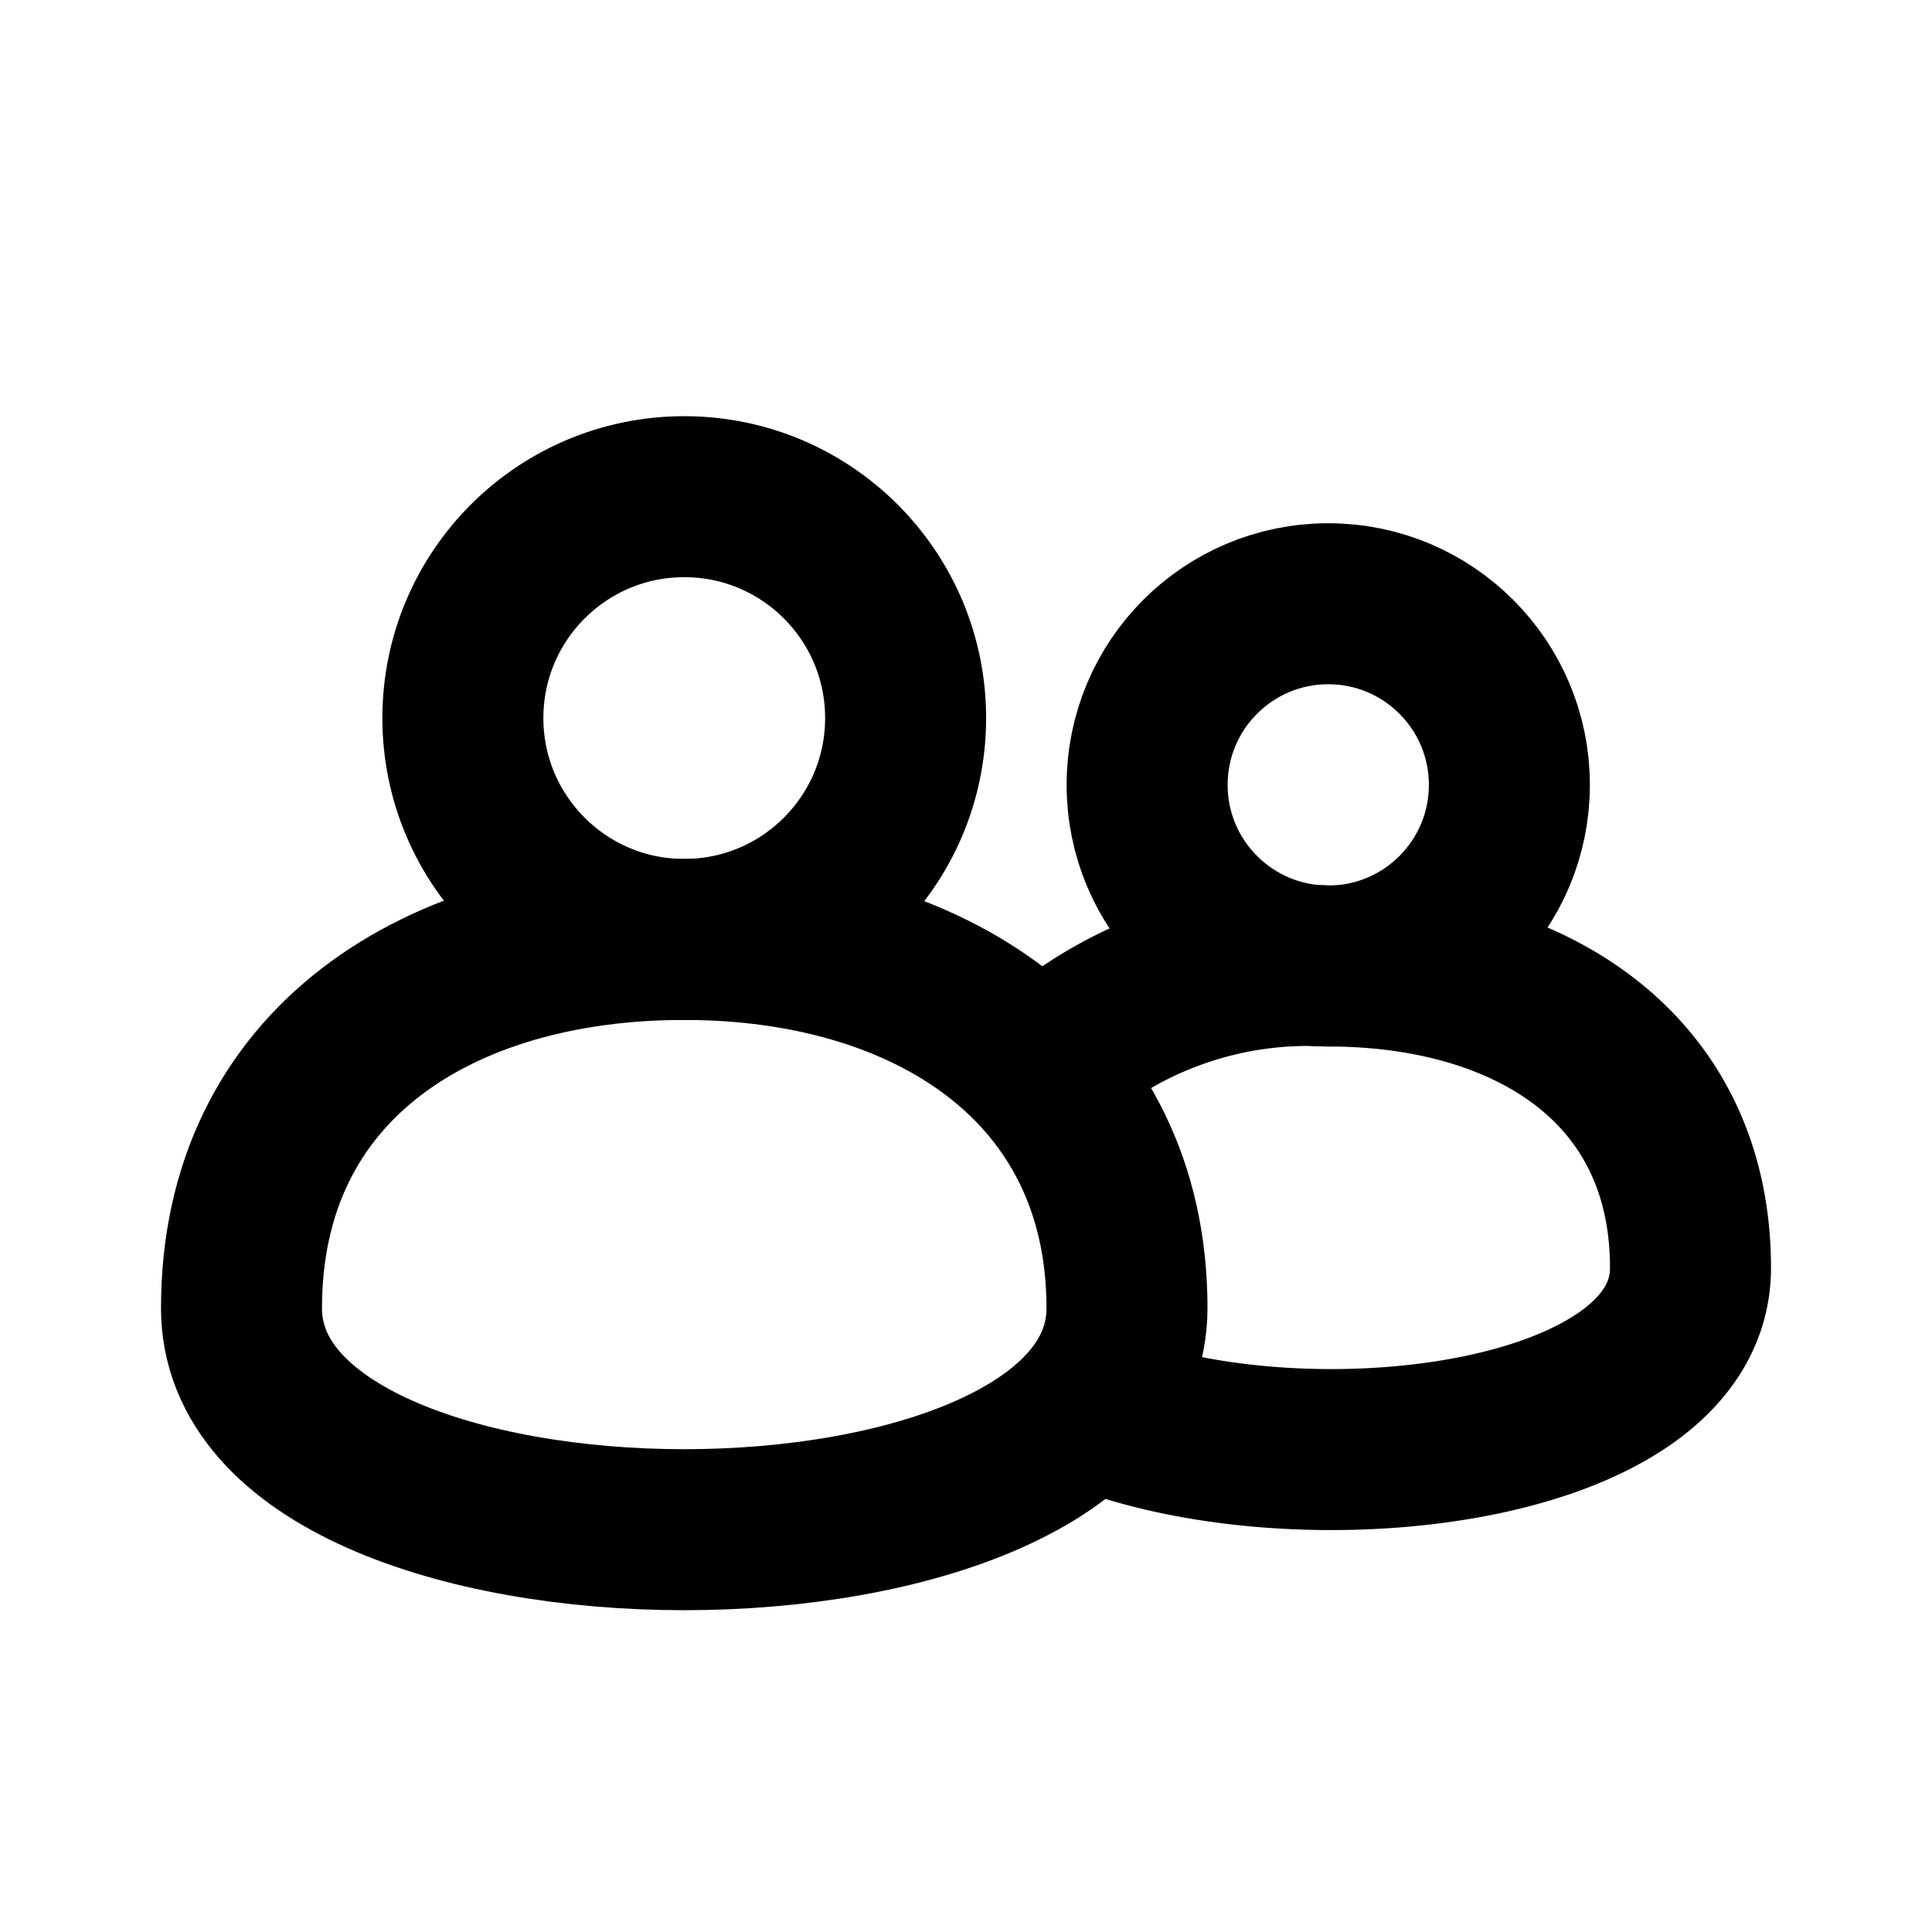 <svg id="Layer_1" data-name="Layer 1" xmlns="http://www.w3.org/2000/svg" viewBox="0 0 24 24"><defs><style>.cls-1,.cls-2{fill:none;}.cls-2{stroke:#000;stroke-linecap:round;stroke-linejoin:round;stroke-width:2px;}</style></defs><rect class="cls-1" width="24" height="24"/><circle class="cls-2" cx="8.5" cy="8.92" r="2.75"/><path class="cls-2" d="M14,16.25c0-3-2.46-4.58-5.5-4.58S3,13.21,3,16.25C3,19.92,14,19.92,14,16.25Z"/><circle class="cls-2" cx="16.5" cy="9.75" r="2.25"/><path class="cls-2" d="M13.51,17.48C16.08,18.55,21,18,21,15.75,21,13.26,19,12,16.5,12a4.89,4.89,0,0,0-3.58,1.3"/></svg>